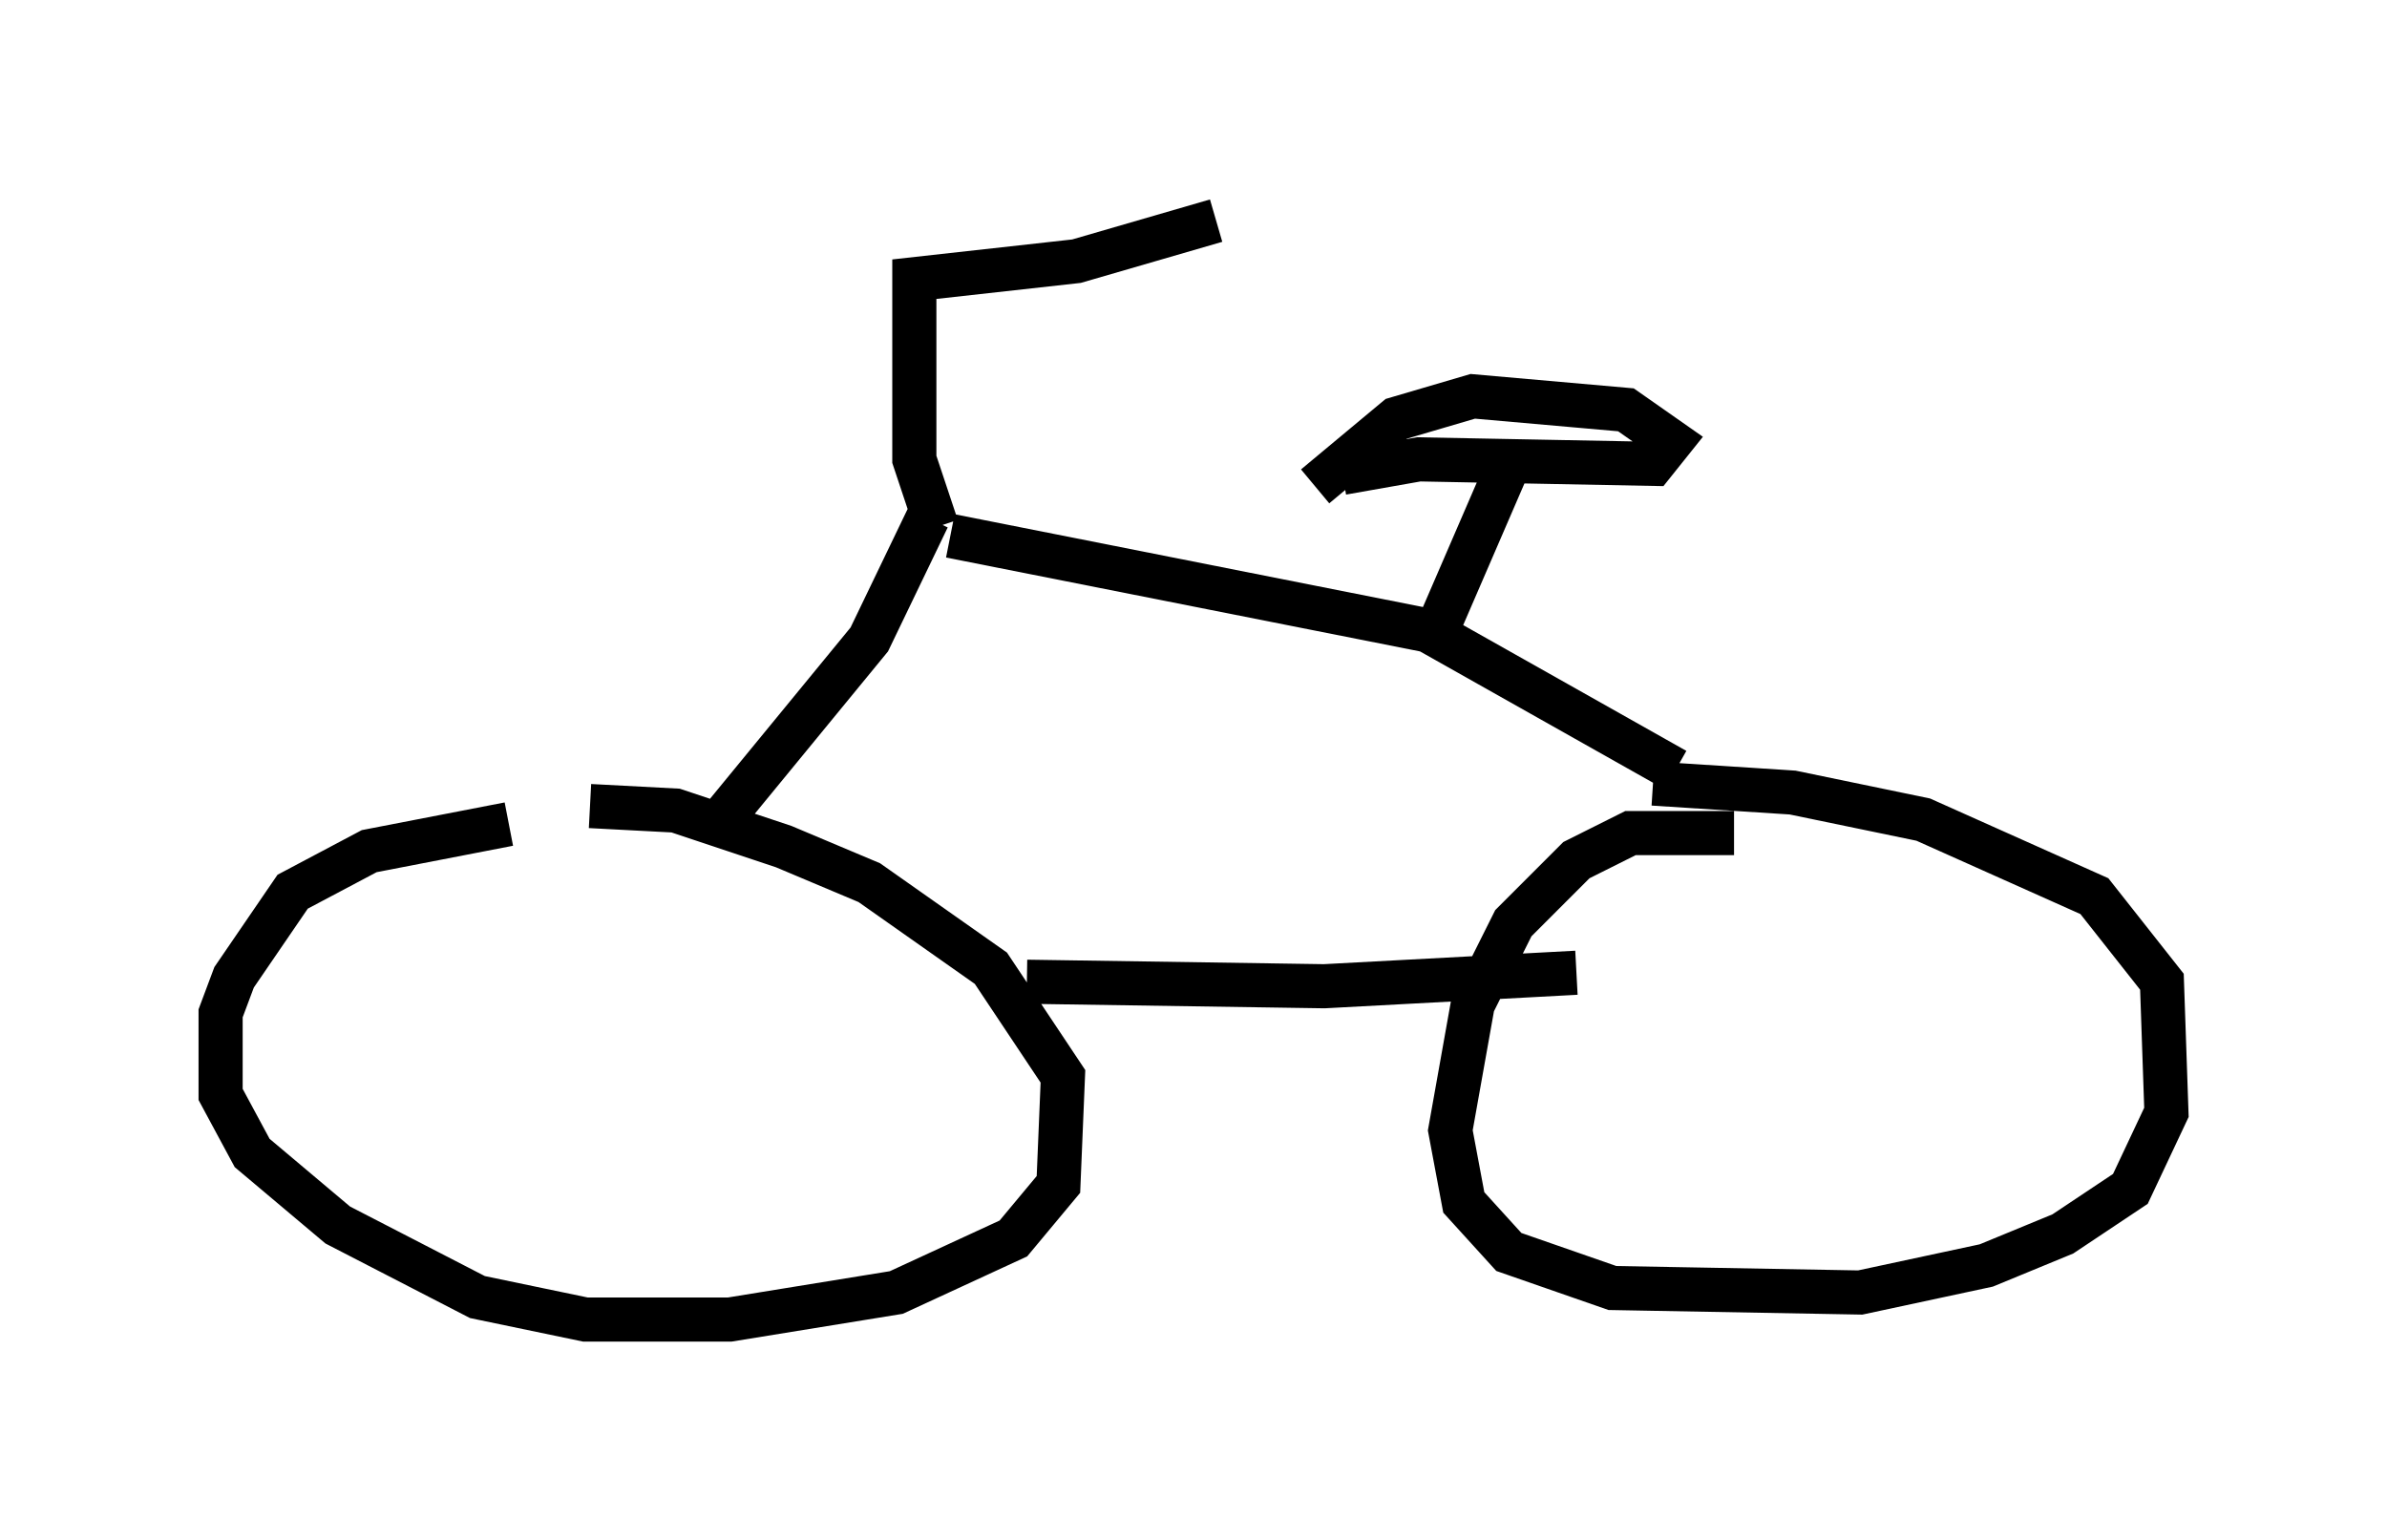 <?xml version="1.0" encoding="utf-8" ?>
<svg baseProfile="full" height="34.909" version="1.1" width="54.1" xmlns="http://www.w3.org/2000/svg" xmlns:ev="http://www.w3.org/2001/xml-events" xmlns:xlink="http://www.w3.org/1999/xlink"><defs /><rect fill="white" height="34.909" width="54.1" x="0" y="0" /><path d="M15.004, 18.781 m-3.471, -0.102 l-3.165, 0.613 -1.735, 0.919 l-1.327, 1.94 -0.306, 0.817 l0.0, 1.838 0.715, 1.327 l1.94, 1.633 3.165, 1.633 l2.45, 0.51 3.267, 0.0 l3.777, -0.613 2.654, -1.225 l1.021, -1.225 0.102, -2.45 l-1.633, -2.45 -2.756, -1.94 l-1.94, -0.817 -2.45, -0.817 l-1.94, -0.102 m25.929, 0.613 l-2.348, 0.0 -1.225, 0.613 l-1.429, 1.429 -0.919, 1.838 l-0.51, 2.858 0.306, 1.633 l1.021, 1.123 2.348, 0.817 l5.615, 0.102 2.858, -0.613 l1.735, -0.715 1.531, -1.021 l0.817, -1.735 -0.102, -2.96 l-1.531, -1.94 -3.879, -1.735 l-2.96, -0.613 -3.165, -0.204 m-14.19, 4.492 l6.738, 0.102 5.717, -0.306 m-19.294, -3.573 l3.267, -3.981 1.327, -2.756 m0.51, 0.408 l10.821, 2.144 5.615, 3.165 m-16.742, -5.513 l-0.51, -1.531 0.0, -4.083 l3.675, -0.408 3.165, -0.919 m5.002, 9.29 l1.633, -3.777 m-3.777, 0.204 l1.735, -0.306 5.308, 0.102 l0.408, -0.51 -1.021, -0.715 l-3.471, -0.306 -1.735, 0.51 l-1.838, 1.531 " fill="none" stroke="black" stroke-width="1" /></svg>